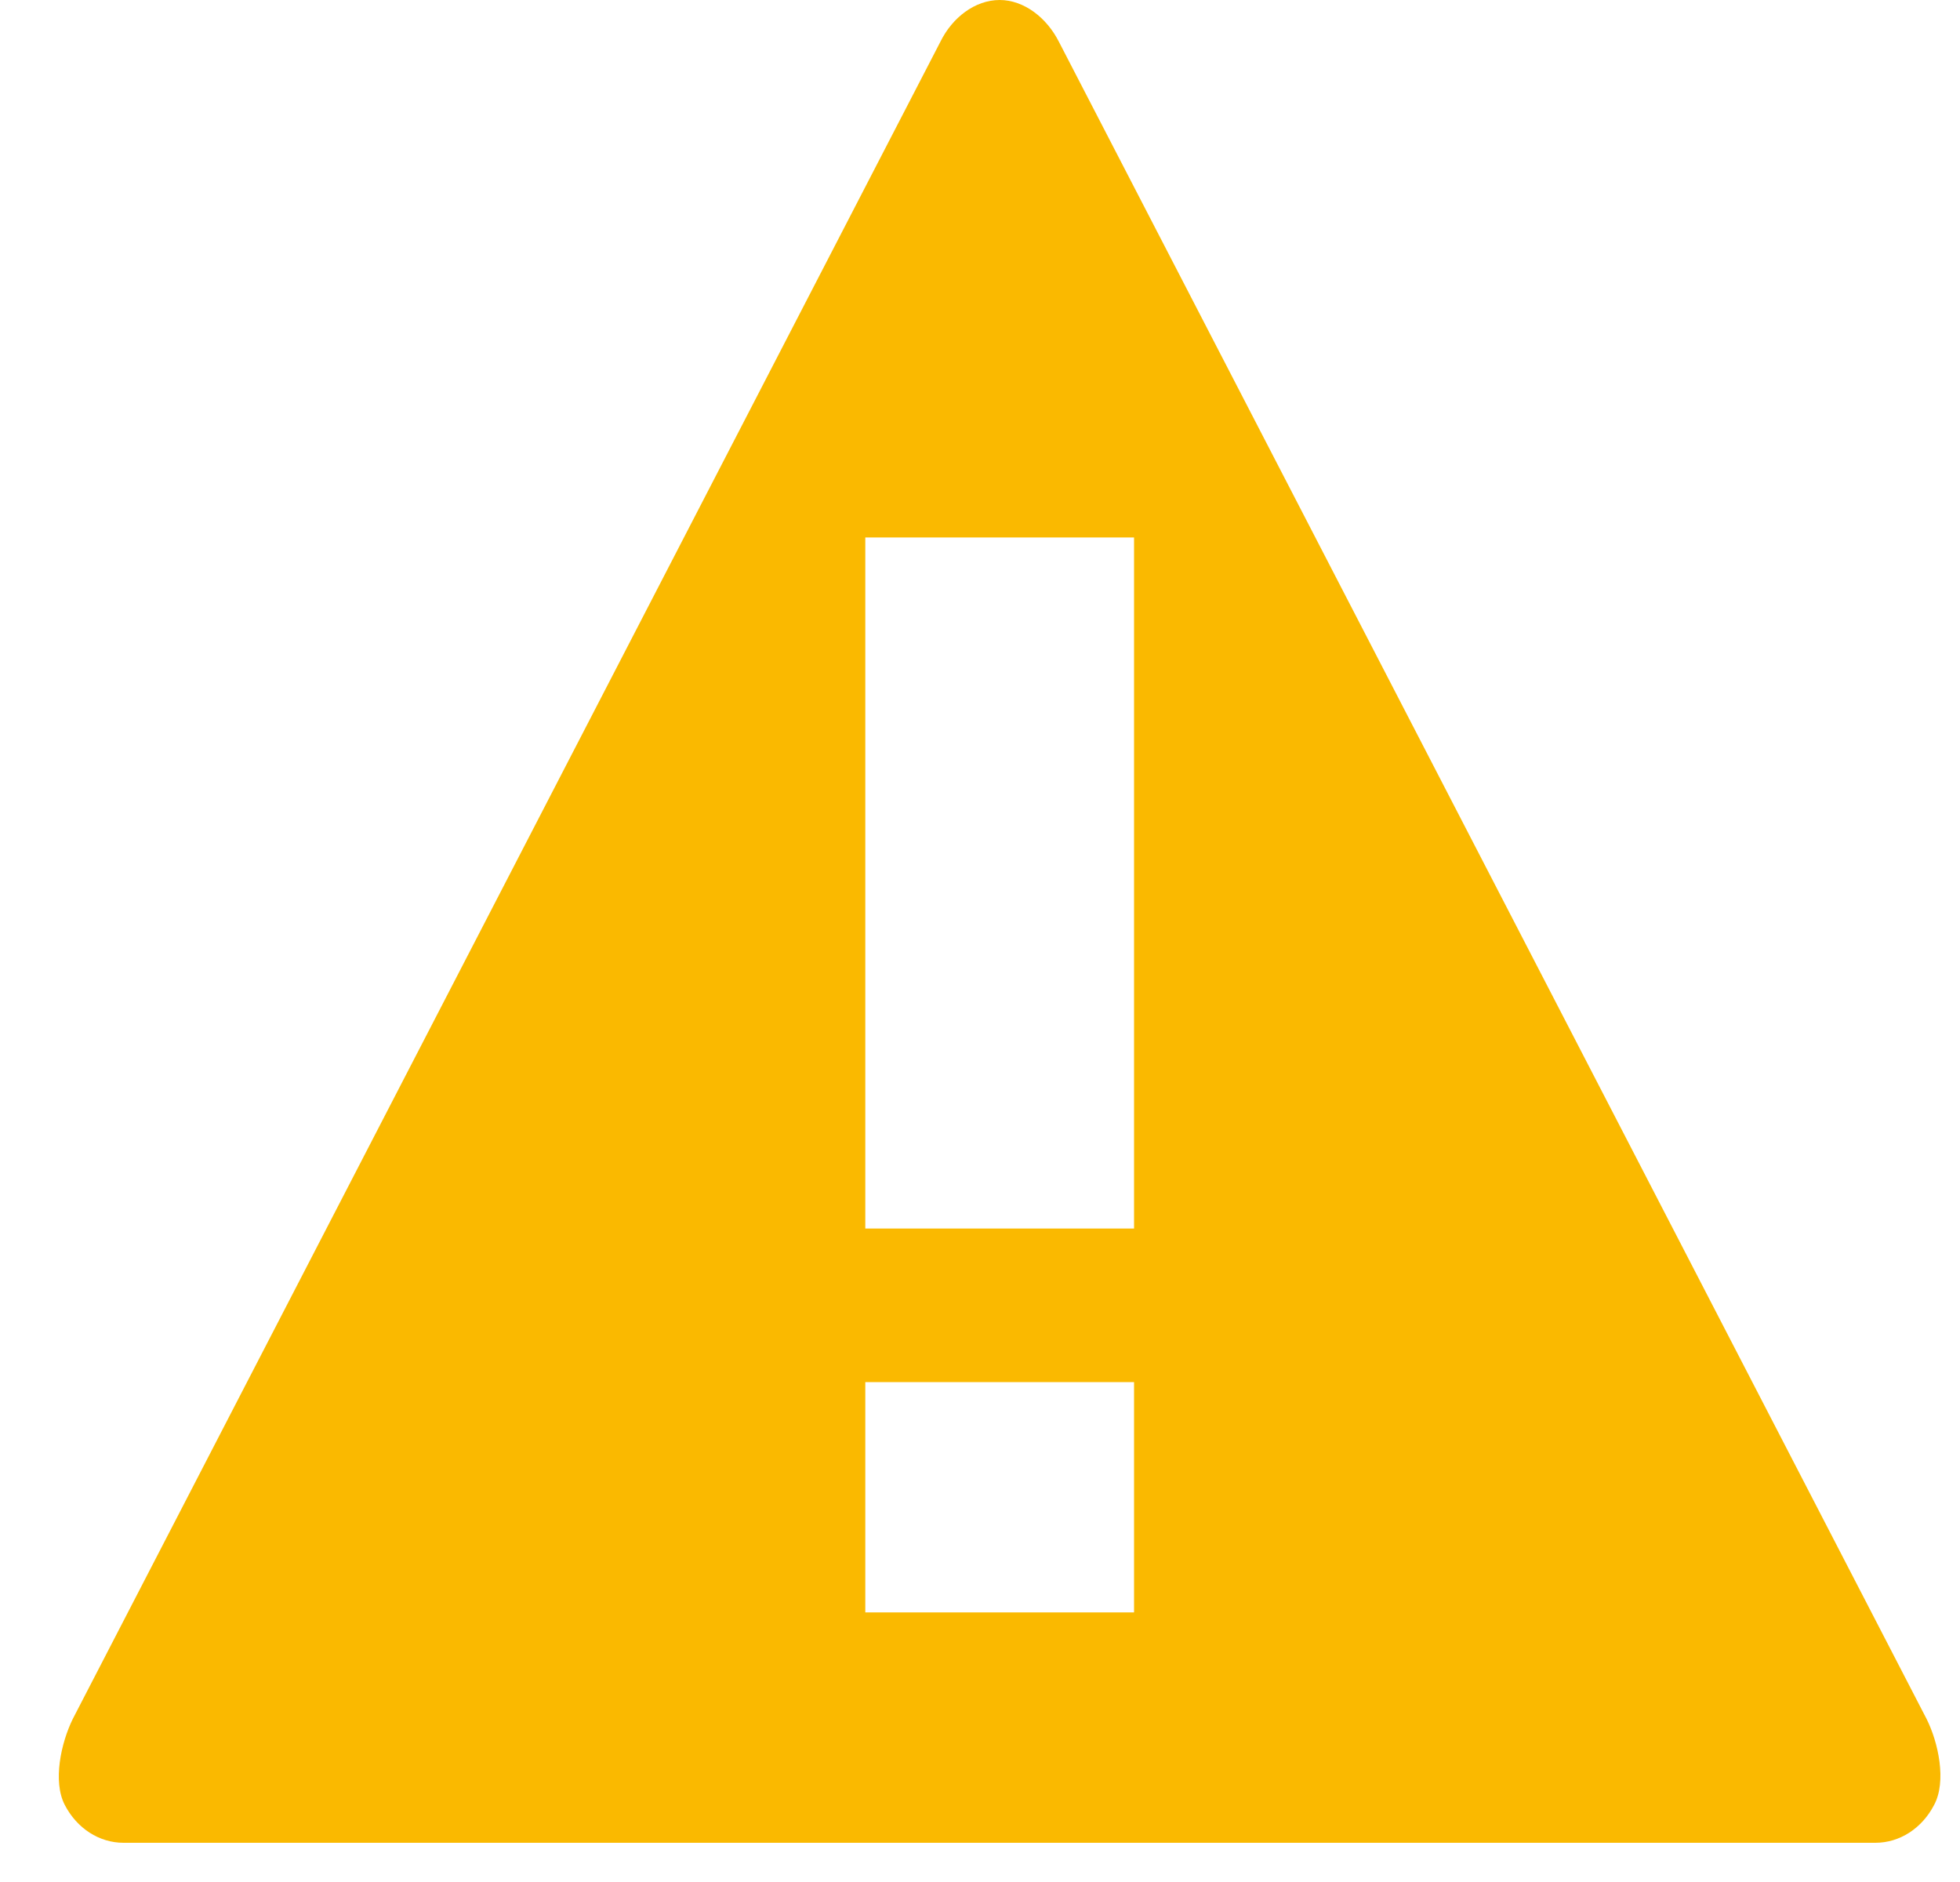 <svg width="25" height="24" viewBox="0 0 25 24" fill="none" xmlns="http://www.w3.org/2000/svg">
<path fill-rule="evenodd" clip-rule="evenodd" d="M24.574 21.921L13.506 0.532C13.351 0.226 13.061 0 12.751 0C12.435 0 12.145 0.226 11.995 0.532L0.928 21.921C0.778 22.227 0.671 22.717 0.826 23.017C0.981 23.316 1.265 23.5 1.576 23.5H23.92C24.231 23.5 24.515 23.316 24.67 23.017C24.831 22.717 24.724 22.221 24.574 21.921ZM14.465 20.562H11.037V17.625H14.465V20.562ZM14.465 15.667H11.037V6.854H14.465V15.667Z" fill="#FAB900"/>
</svg>
